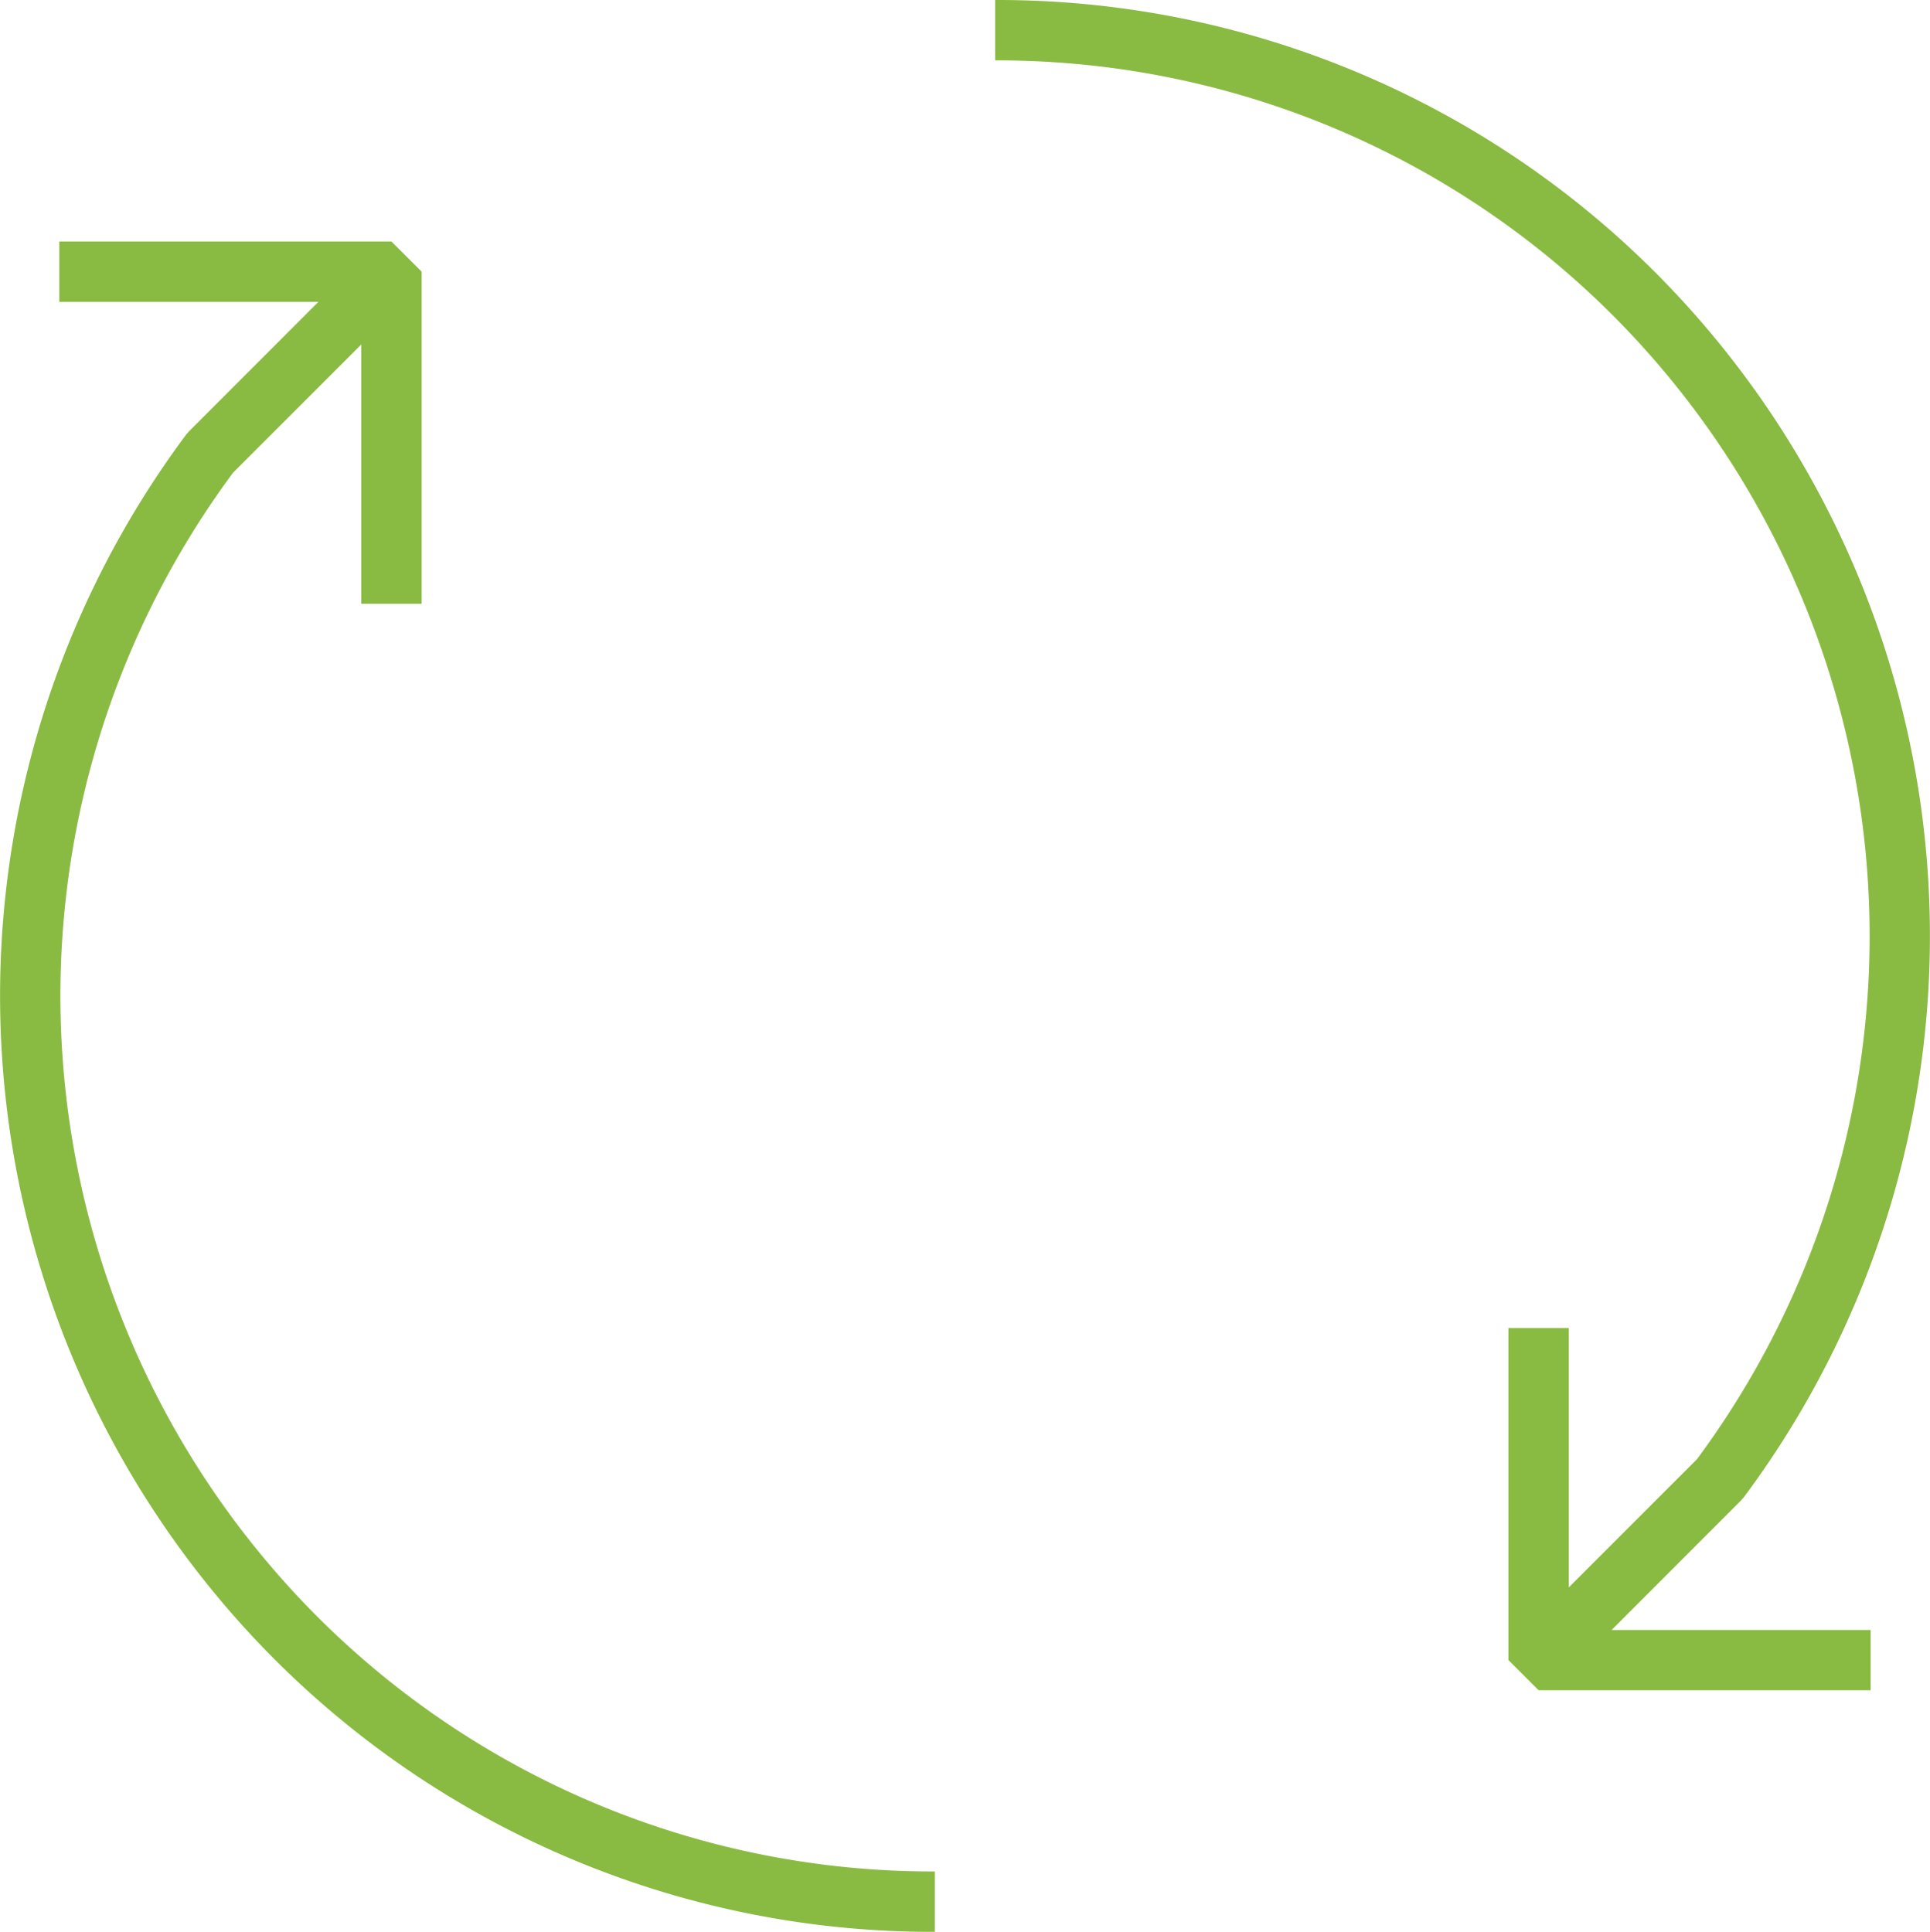 <svg xmlns="http://www.w3.org/2000/svg" width="98.224" height="98.333" viewBox="0 0 98.224 98.333">
  <g id="icon-free-updates" transform="translate(-0.036)">
    <path id="Path_8" data-name="Path 8" d="M33,3.073A44.264,44.264,0,0,1,64.505,16.124a44.729,44.729,0,0,1,4.21,58.153L62.193,80.8V67.6H59.12v16.9l1.536,1.536h16.9V82.969H64.371l6.594-6.6.141-.163a47.814,47.814,0,0,0-4.43-62.259A47.316,47.316,0,0,0,33,0Z" transform="translate(17.684)" fill="#89ba41"/>
    <path id="Path_9" data-name="Path 9" d="M11.9,19.765l6.522-6.524v13.2h3.073V9.536L19.955,8H3.054v3.073H16.24l-6.594,6.6-.141.163a47.816,47.816,0,0,0,4.43,62.259A47.316,47.316,0,0,0,47.611,94.042V90.969A44.264,44.264,0,0,1,16.106,77.918,44.731,44.731,0,0,1,11.9,19.765Z" transform="translate(0 4.292)" fill="#89ba41"/>
  </g>
</svg>
